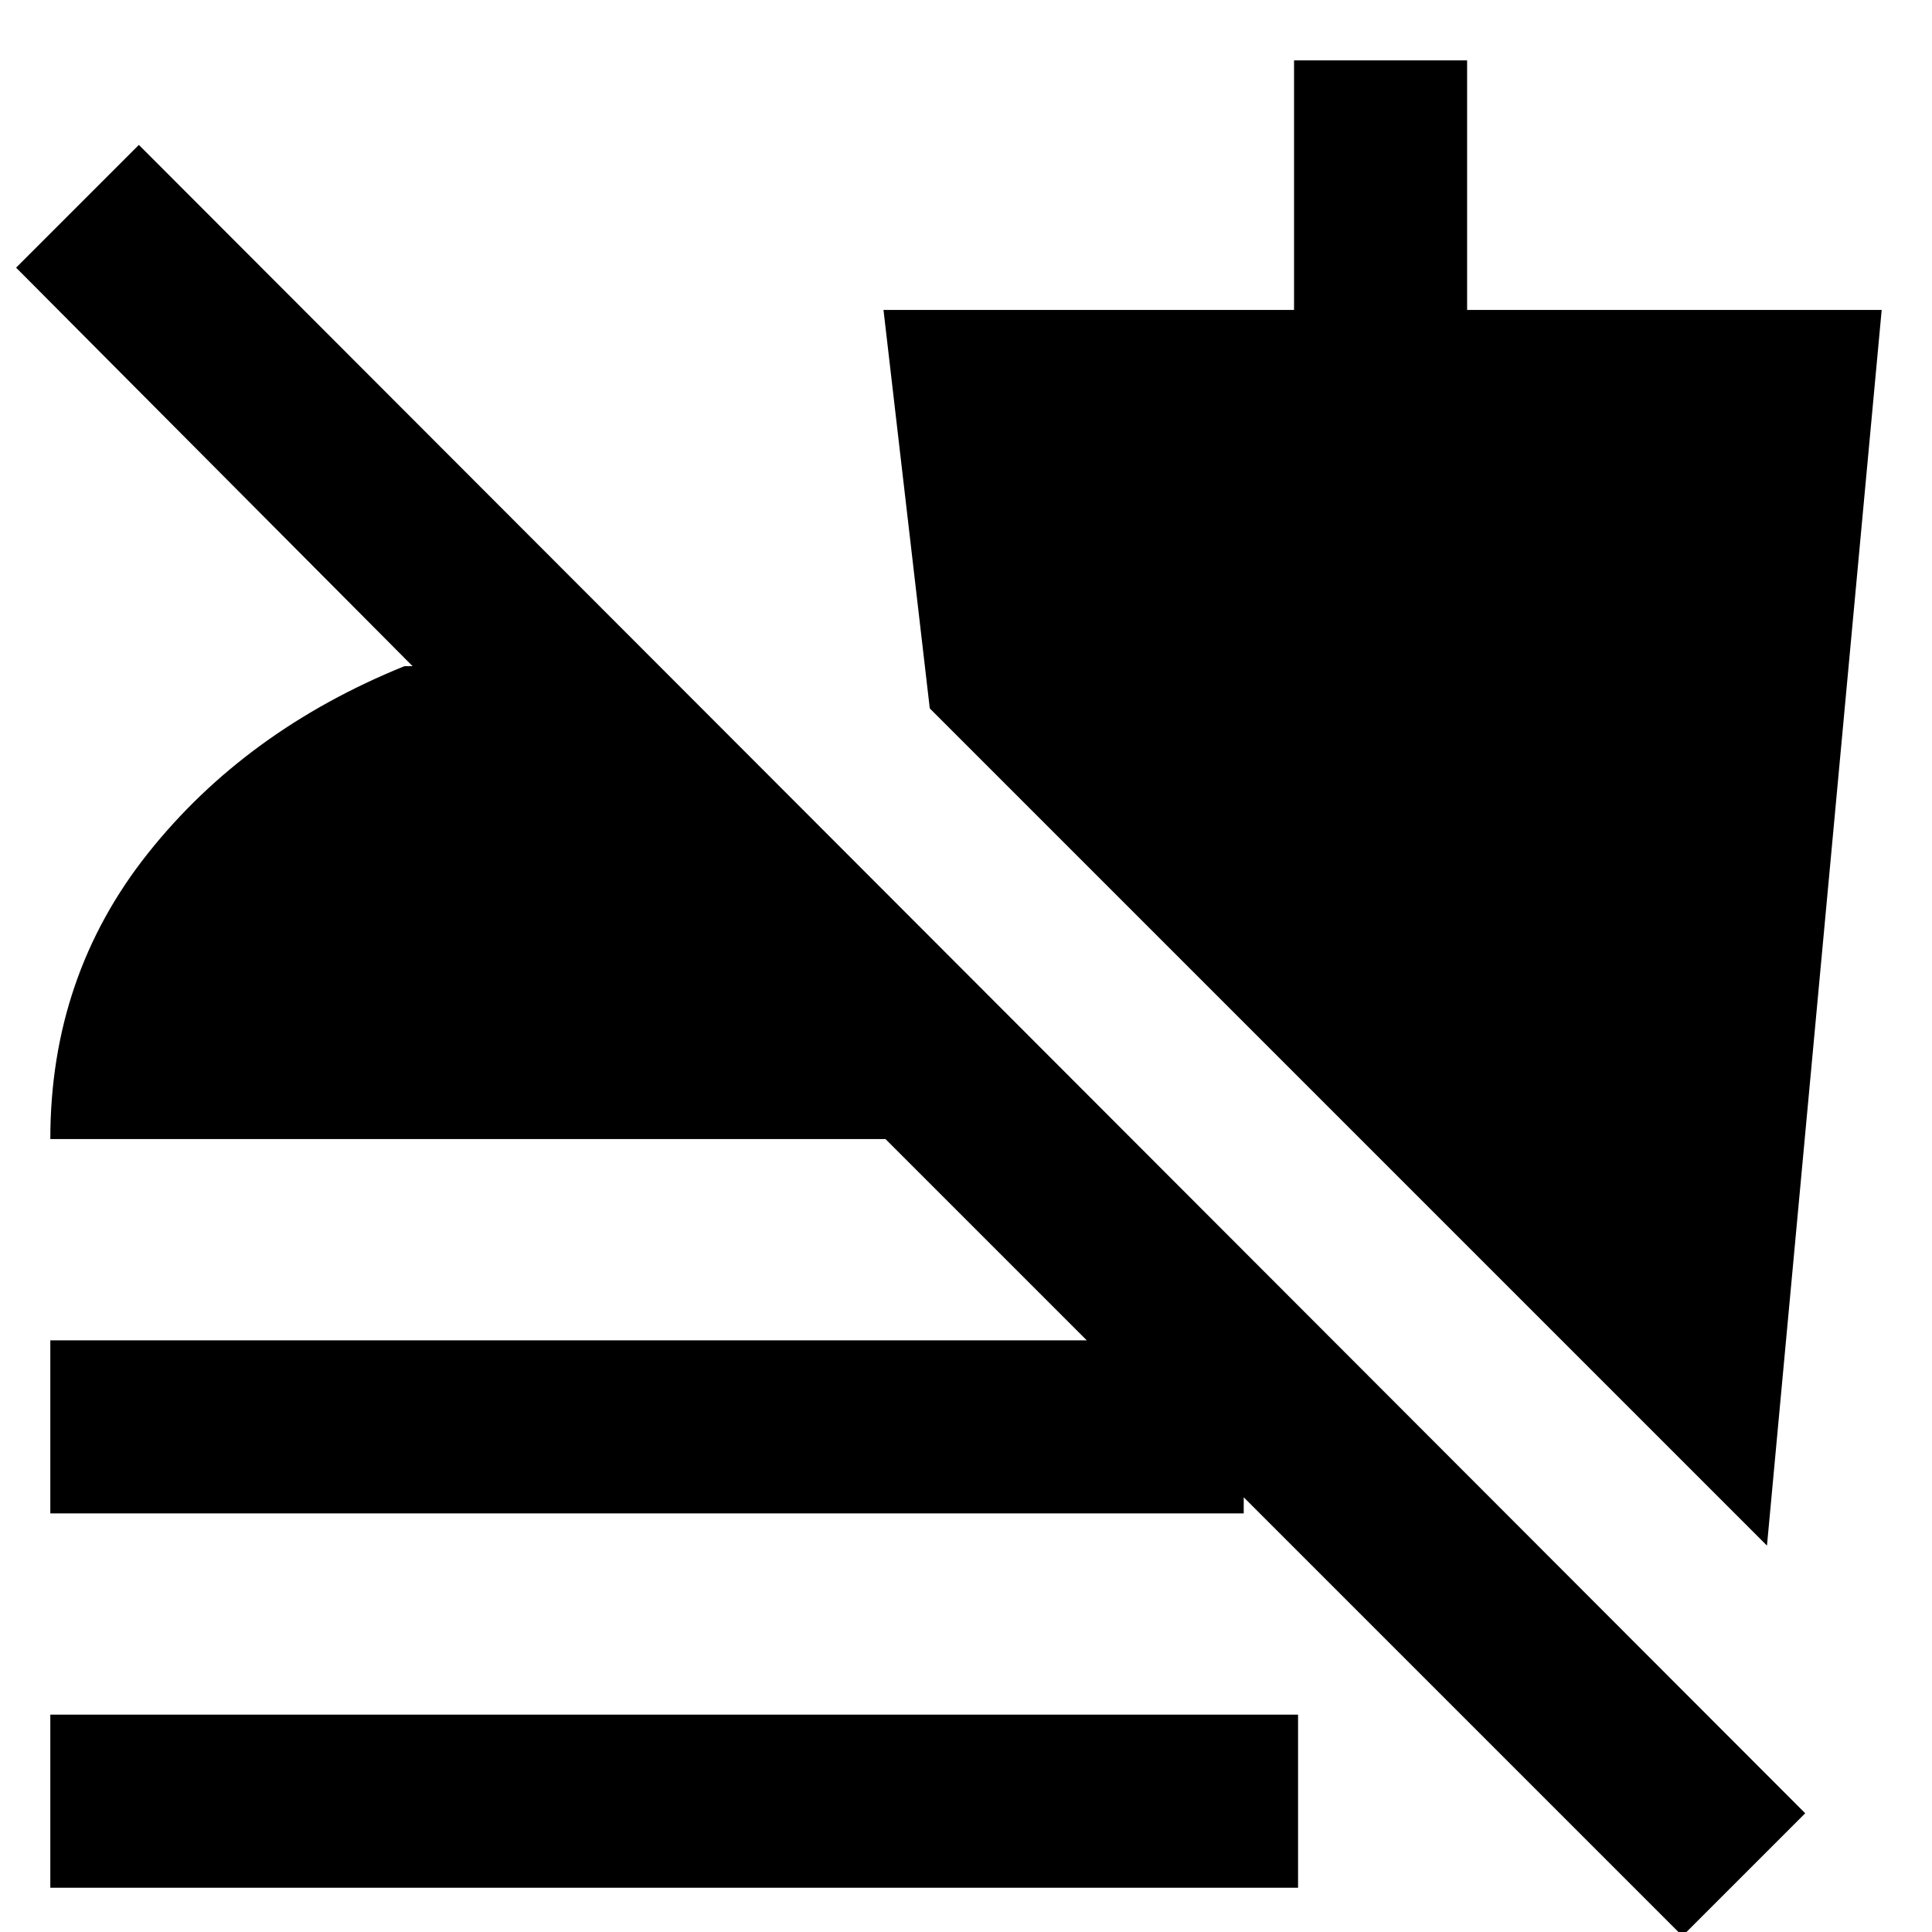 <svg xmlns="http://www.w3.org/2000/svg" height="24" width="24"><path d="M20.9 24.05 11 14.15H0.625Q0.625 12.125 1.838 10.6Q3.05 9.075 5.025 8.275H5.125L0.2 3.325L1.725 1.8L22.425 22.525ZM0.625 23.45V21.3H16.125V23.45ZM0.625 18.8V16.65H15.45V18.8ZM21.95 19.2 11.55 8.8 10.975 3.85H16.075V0.75H18.225V3.85H23.375Z"/></svg>